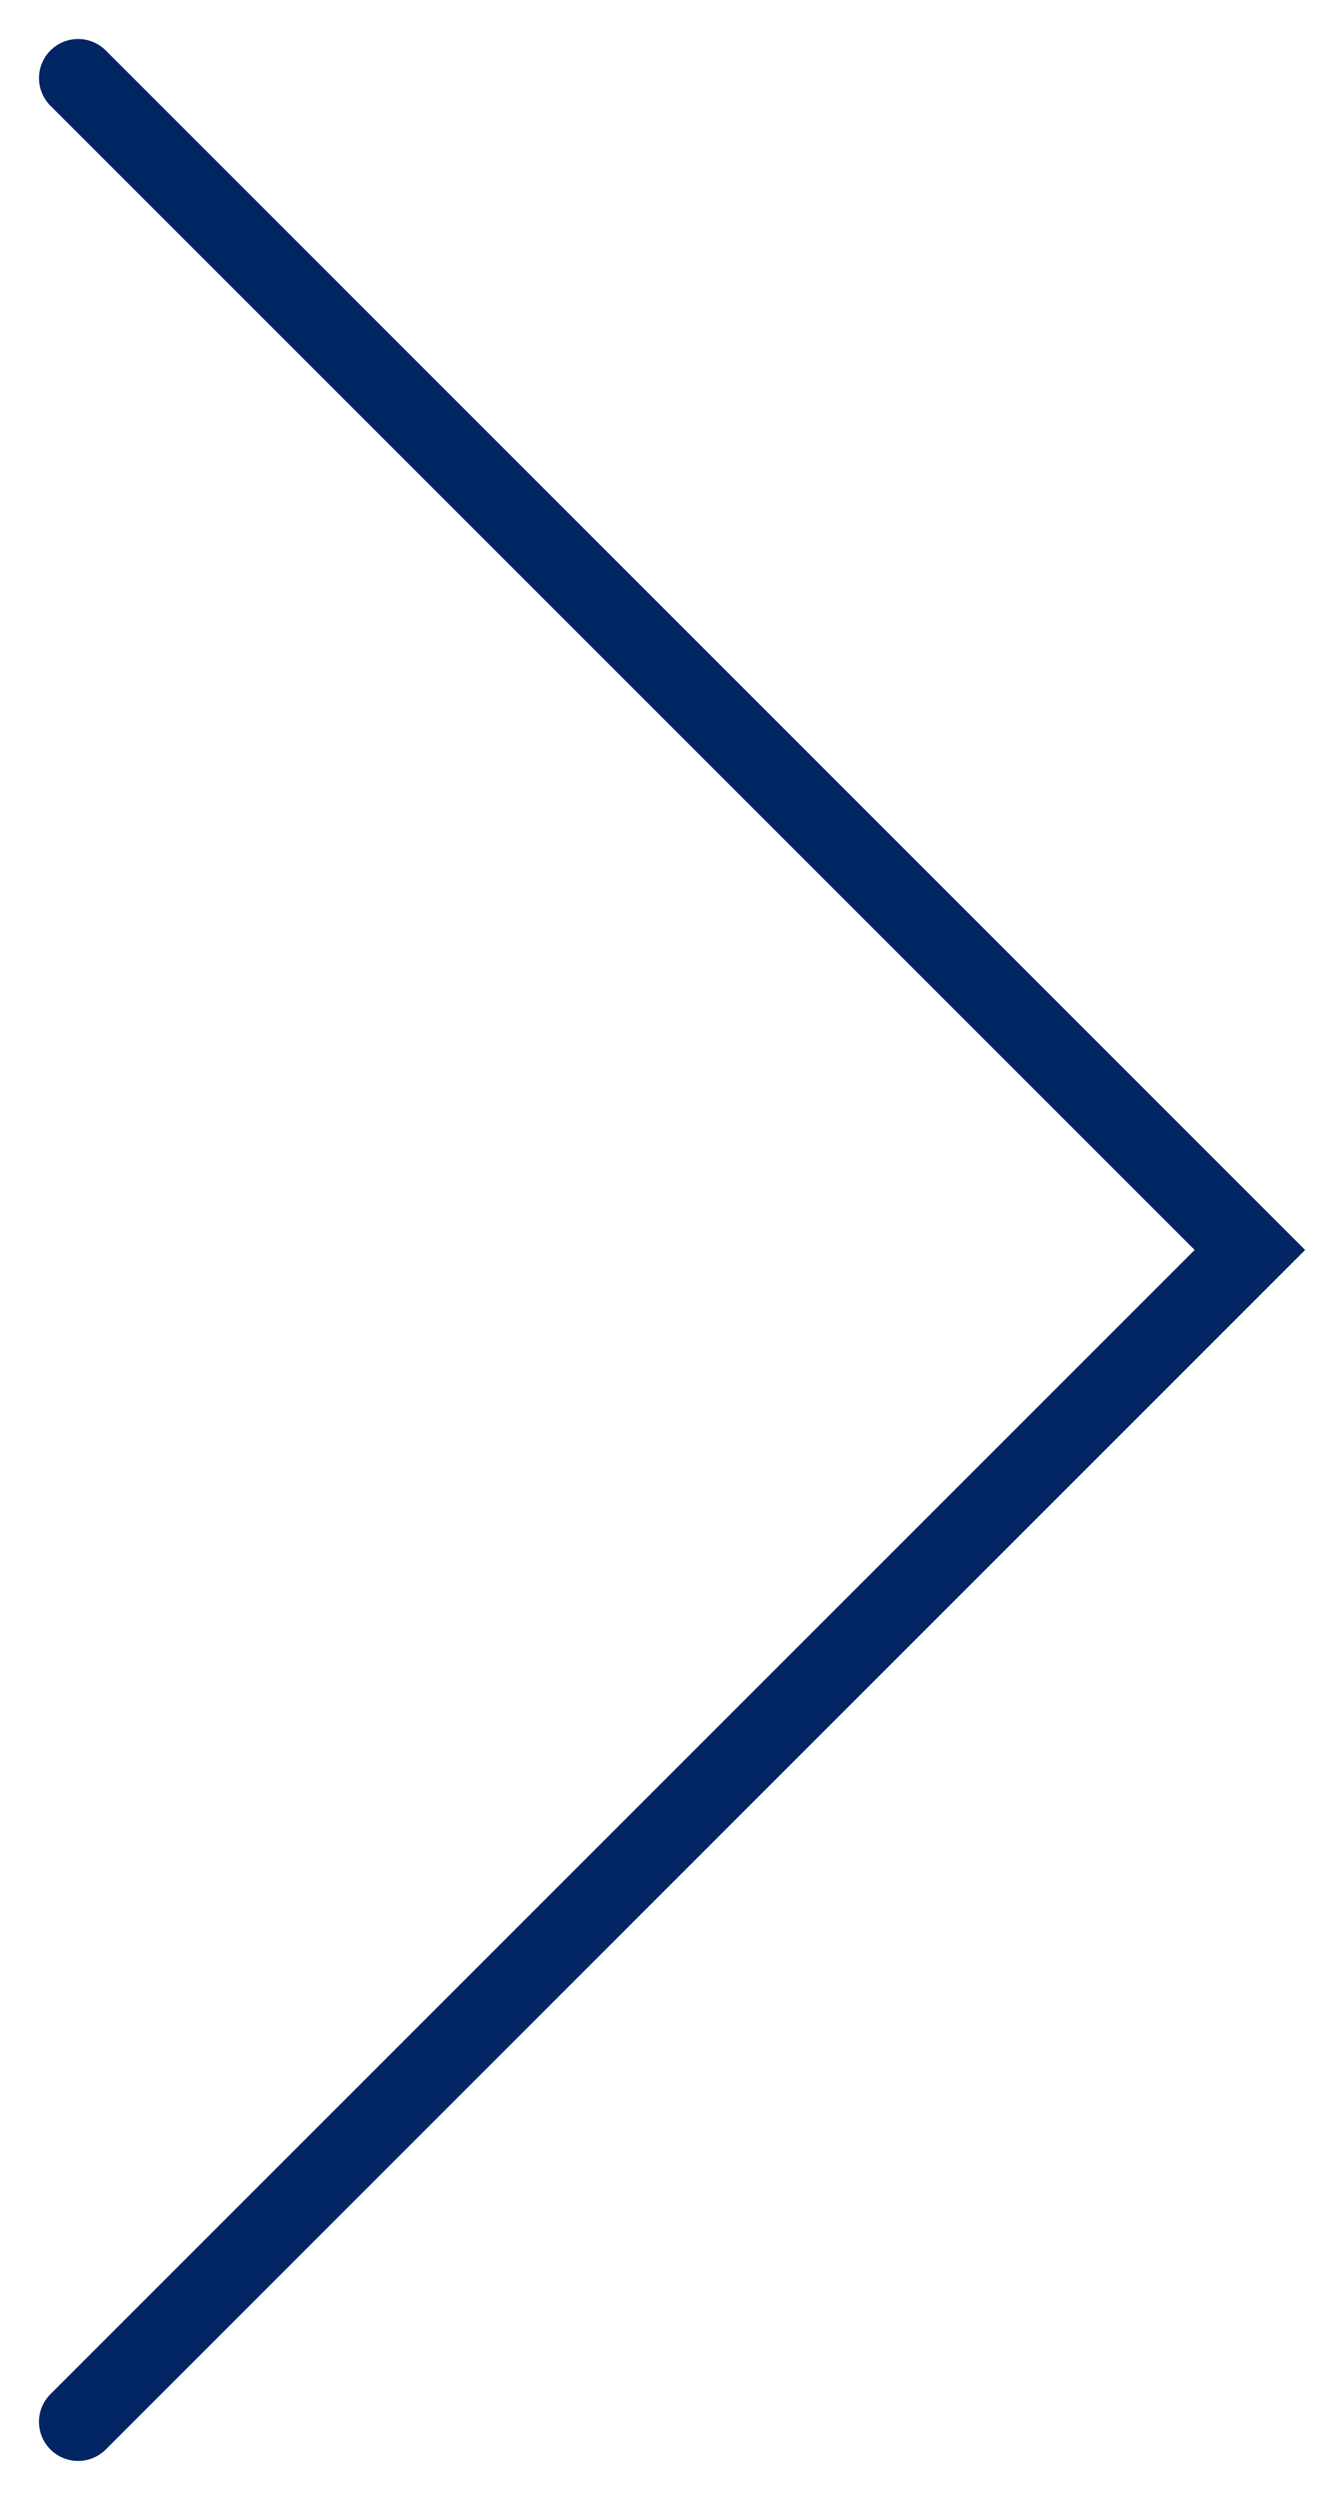 <svg width="17" height="32" fill="none" xmlns="http://www.w3.org/2000/svg"><path fill-rule="evenodd" clip-rule="evenodd" d="M.646 31.354a.5.5 0 010-.708L15.293 16 .646 1.354a.5.5 0 11.708-.708L16.707 16 1.354 31.354a.5.5 0 01-.708 0z" fill="#022563"/></svg>